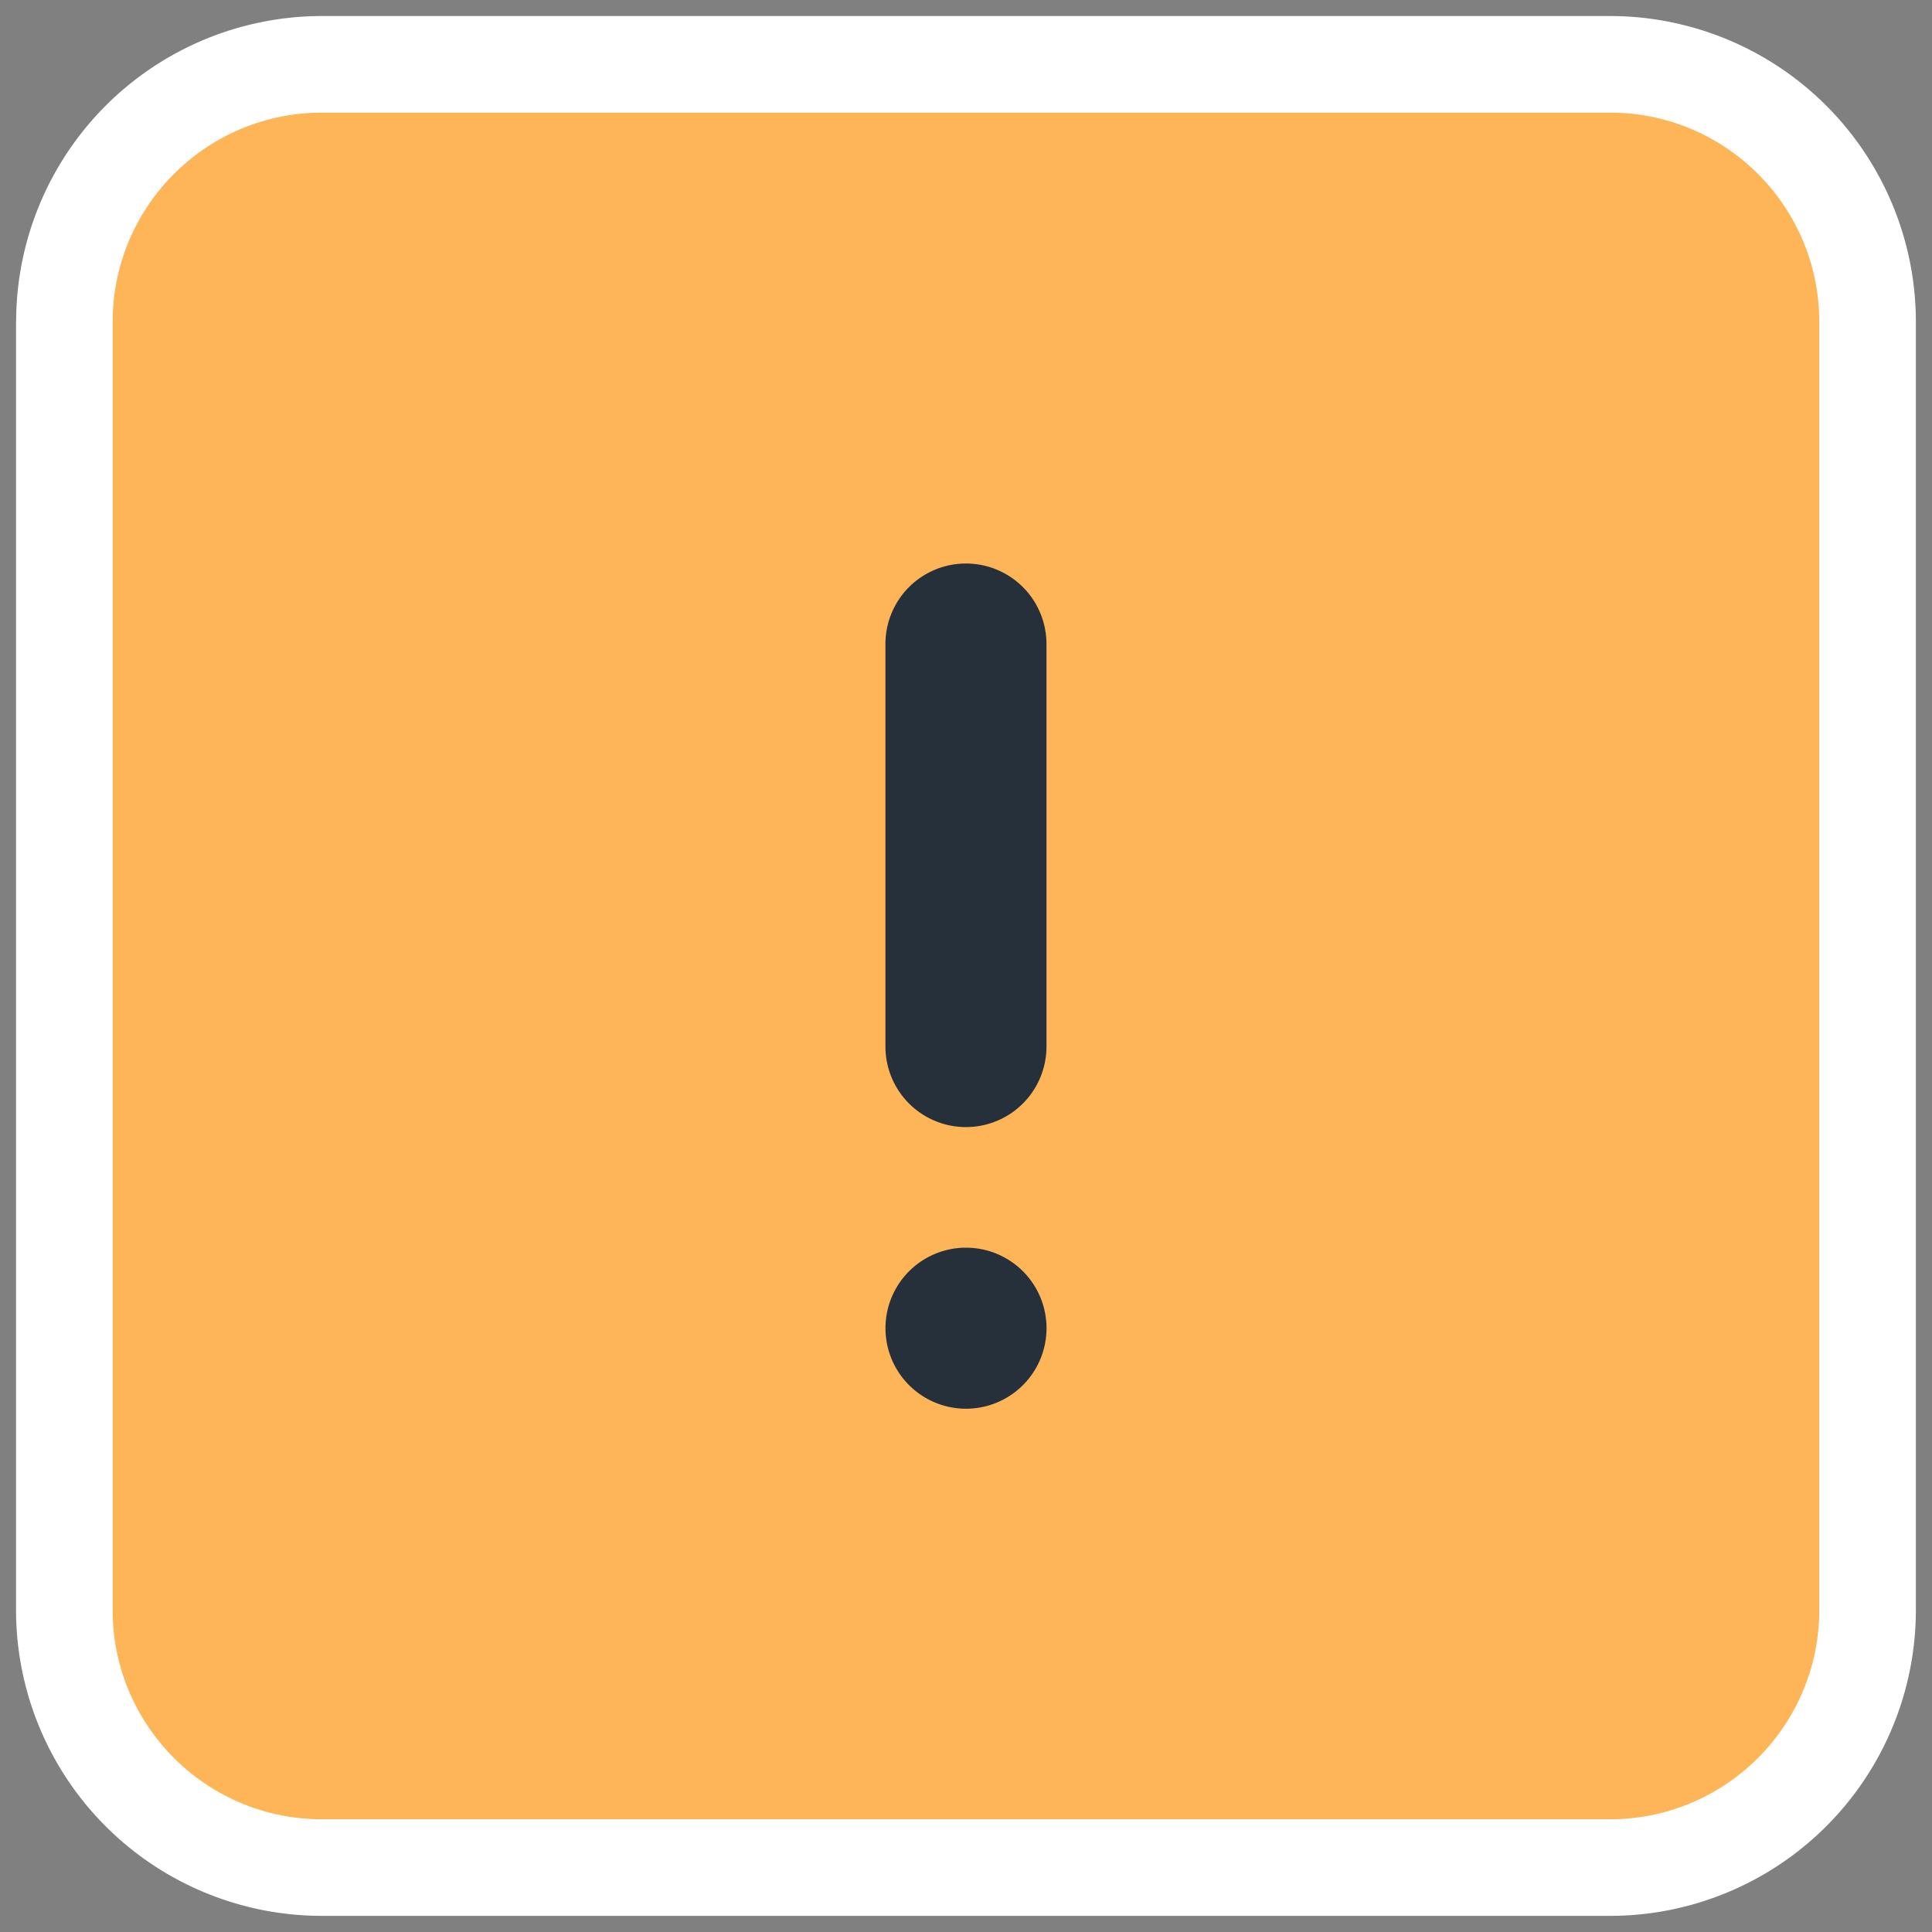 <svg xmlns="http://www.w3.org/2000/svg" fill="#1972D2" viewBox="0 0 20 20" id="trafic-4">
    <rect x="0" y="0" width="20" height="20" fill="#808080" stroke="none"/>
    <g clip-path="url(#mla)">
        <path
            d="M16.666.666H3.333A2.667 2.667 0 0 0 .667 3.333v13.333a2.667 2.667 0 0 0 2.666 2.667h13.334a2.667 2.667 0 0 0 2.666-2.667V3.333A2.667 2.667 0 0 0 16.667.666Z"
            fill="#FDB557" />
        <path fill-rule="evenodd" clip-rule="evenodd"
            d="M3.333 1.166c-1.196 0-2.167.97-2.167 2.167v13.333c0 1.197.97 2.167 2.167 2.167h13.334c1.196 0 2.166-.97 2.166-2.167V3.333c0-1.197-.97-2.167-2.166-2.167H3.332ZM.167 3.333A3.167 3.167 0 0 1 3.333.166h13.334a3.167 3.167 0 0 1 3.166 3.167v13.333a3.167 3.167 0 0 1-3.166 3.167H3.332a3.167 3.167 0 0 1-3.166-3.167V3.333Z"
            fill="#fff" />
        <path
            d="M10 14.583a.833.833 0 1 0 0-1.667.833.833 0 0 0 0 1.667ZM10.833 6.667a.833.833 0 0 0-1.667 0v4.167a.833.833 0 0 0 1.667 0V6.667Z"
            fill="#25303B" />
    </g>
    <defs>
        <clipPath id="mla">
            <path fill="#fff" d="M0 0h20v20H0z" />
        </clipPath>
    </defs>
</svg>
